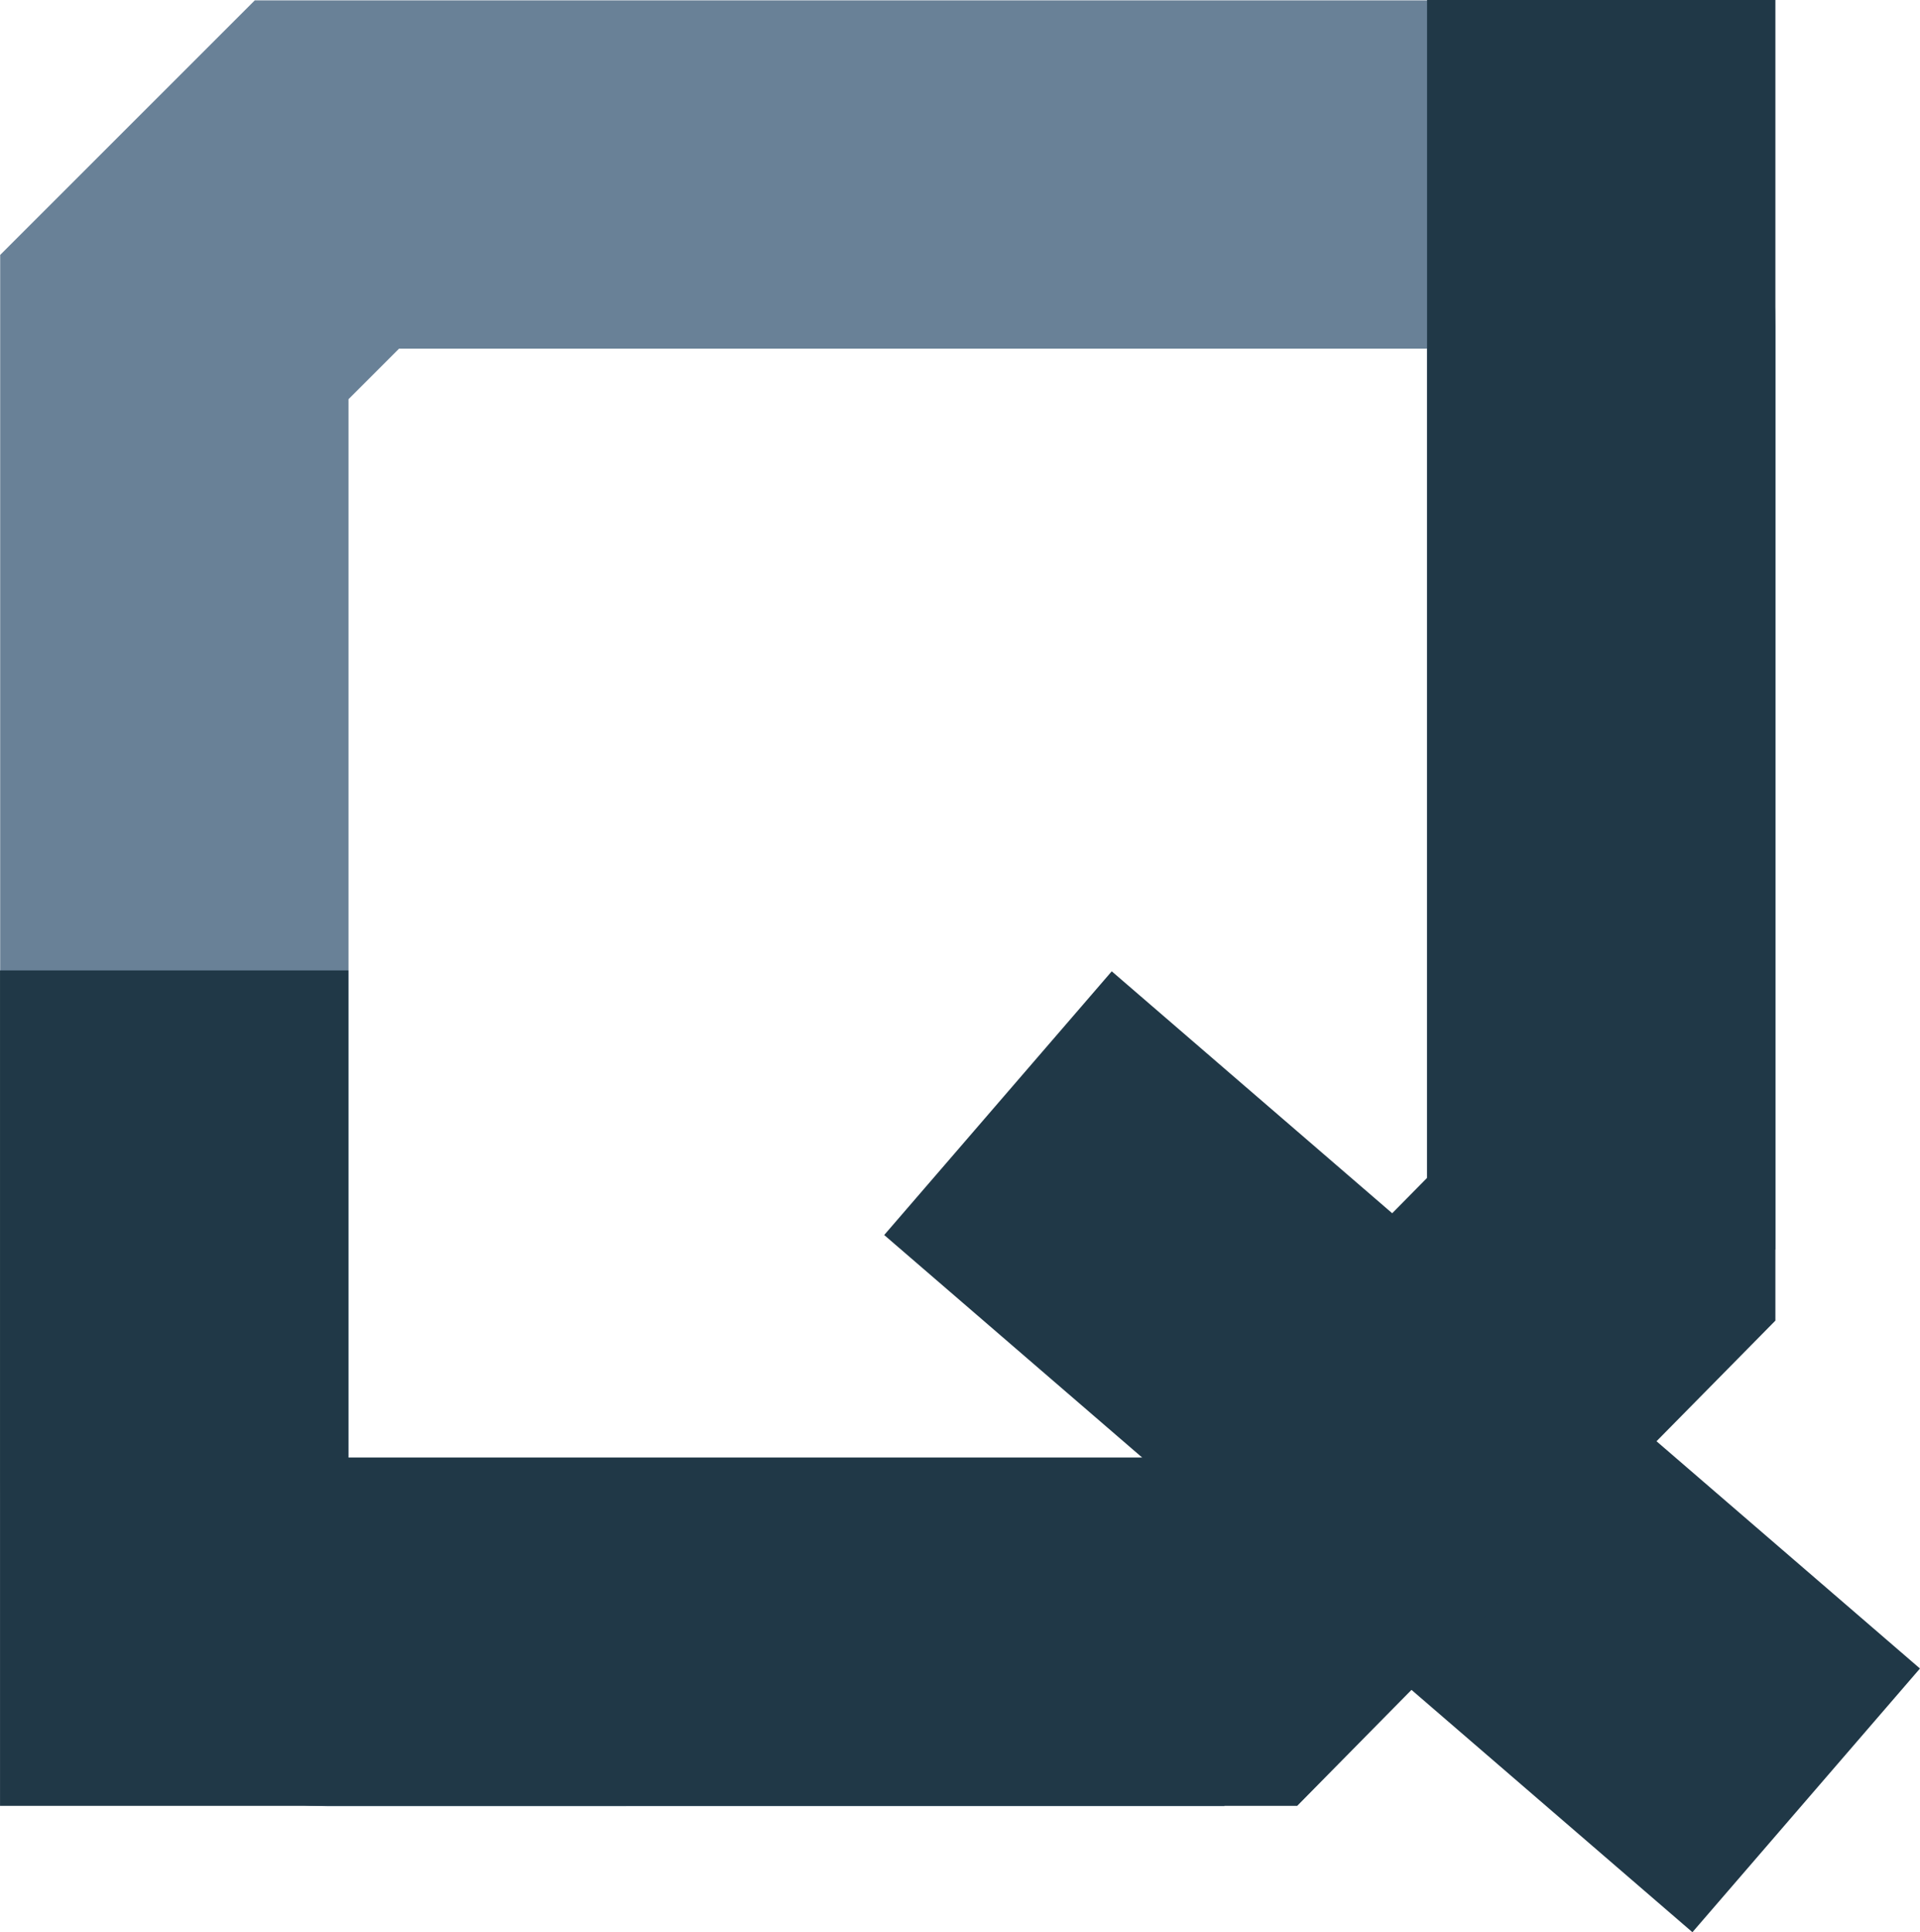 <?xml version="1.0" encoding="UTF-8" standalone="no"?>
<!-- Created with Inkscape (http://www.inkscape.org/) -->

<svg
   width="148.765"
   height="149.736"
   viewBox="0 0 39.361 39.618"
   version="1.1"
   id="svg17698"
   inkscape:version="1.2.2 (732a01da63, 2022-12-09, custom)"
   sodipodi:docname="logo.svg"
   xmlns:inkscape="http://www.inkscape.org/namespaces/inkscape"
   xmlns:sodipodi="http://sodipodi.sourceforge.net/DTD/sodipodi-0.dtd"
   xmlns="http://www.w3.org/2000/svg"
   xmlns:svg="http://www.w3.org/2000/svg">
  <sodipodi:namedview
     id="namedview17700"
     pagecolor="#ffffff"
     bordercolor="#000000"
     borderopacity="0.25"
     inkscape:showpageshadow="2"
     inkscape:pageopacity="0.0"
     inkscape:pagecheckerboard="0"
     inkscape:deskcolor="#d1d1d1"
     inkscape:document-units="mm"
     showgrid="false"
     inkscape:zoom="0.35099607"
     inkscape:cx="-165.24402"
     inkscape:cy="830.49363"
     inkscape:window-width="1850"
     inkscape:window-height="1016"
     inkscape:window-x="0"
     inkscape:window-y="0"
     inkscape:window-maximized="1"
     inkscape:current-layer="layer1" />
  <defs
     id="defs17695" />
  <g
     inkscape:label="Layer 1"
     inkscape:groupmode="layer"
     id="layer1"
     transform="translate(-19.755,-19.894)">
    <path
       id="rect234-5-6-0-6-2-8-0-5-8-3-5"
       style="fill:none;stroke:#698197;stroke-width:7.141;stroke-opacity:1"
       d="m 44.857,53.357 -18.4,4.3e-5 c -1.733,0 -3.128,-1.395 -3.128,-3.128 V 26.6 l 3.128,-3.128 h 22.999 c 1.733,0 3.128,1.395 3.128,3.128 v 18.915"
       sodipodi:nodetypes="cssccssc" />
    <path
       style="fill:none;stroke:#203847;stroke-width:7.141;stroke-dasharray:none;stroke-opacity:1"
       d="M 40.214,42.513 56.783,56.808"
       id="path1157-5-9-3-6-6-7-2-9-9-1-0"
       sodipodi:nodetypes="cc" />
    <path
       id="rect842-3-2-9-0-1-9-3-2-7-9-3"
       style="fill:none;stroke:#203847;stroke-width:7.141;stroke-dasharray:none;stroke-opacity:1"
       d="m 52.581,19.894 2.9e-5,25.614 v 0 l -7.727,7.842 v 0 H 23.326 V 39.791"
       sodipodi:nodetypes="ccccccc" />
  </g>
</svg>
